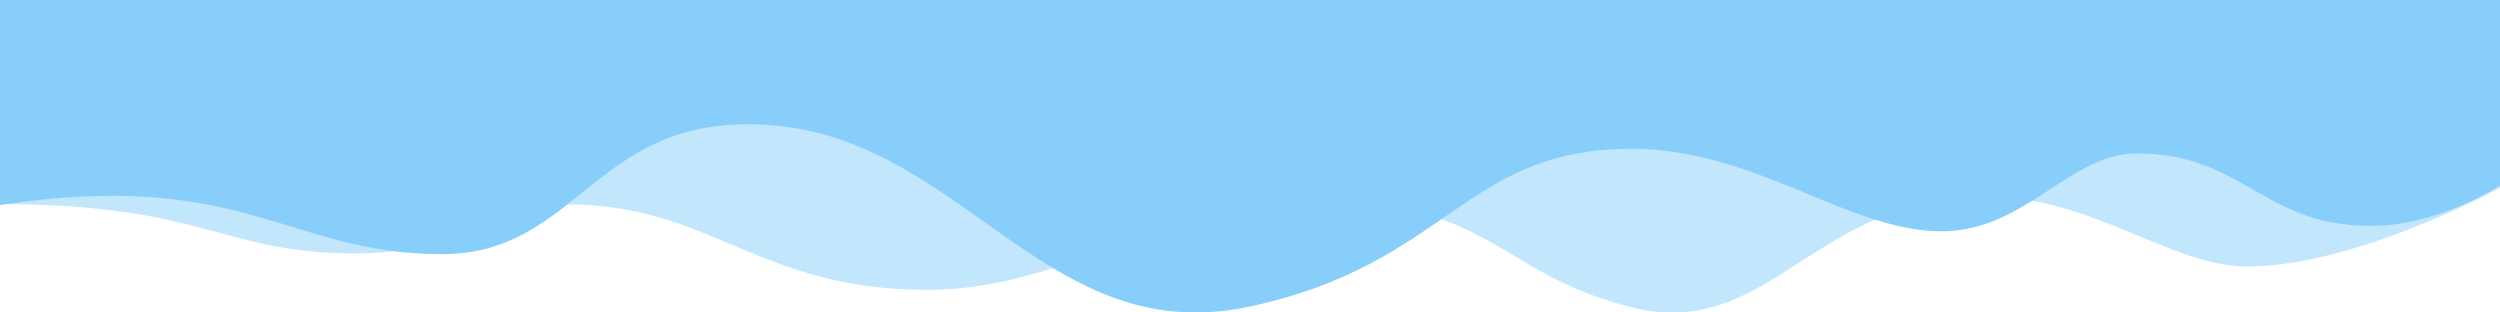 <svg xmlns="http://www.w3.org/2000/svg" viewBox="0 0 1000 125" preserveAspectRatio="none">
<path class="divider-fill" style="opacity:0.5;fill: #87CEFA;" d="m 0,81.659 c 81.999,0 88.739,19.697 141.999,19.697 46.68,0 33.13,-19.551 85.129,-19.551 57.499,0 75.879,34.142 143.879,34.142 55.999,0 98.999,-36.476 149.499,-36.476 76.499,0 77.329,29.482 131.499,43.285 55.999,14.269 72.829,-44.17 142.829,-44.17 41.38,0 74.359,28.033 103.689,28.033 C 942.671,106.619 1000,75.094 1000,75.094 V 25 H 0 Z"></path>
<path class="divider-fill" style="fill: #87CEFA;" d="m 0,81.989 c 97.332,-14.748 115.332,19.668 176.674,19.668 53.331,0 60.141,-51.966 122.642,-51.966 84.002,0 116.352,90.669 200.004,73.034 80.002,-16.855 86.002,-63.206 153.343,-63.206 49.661,0 86.652,33.004 124.002,33.004 33.331,0 51.271,-31.161 78.002,-31.161 43.931,0 51.281,31.087 97.902,28.832 C 977,89.015 1000,74.267 1000,74.267 V 5.8499091e-6 H 0 Z"></path>
</svg>
